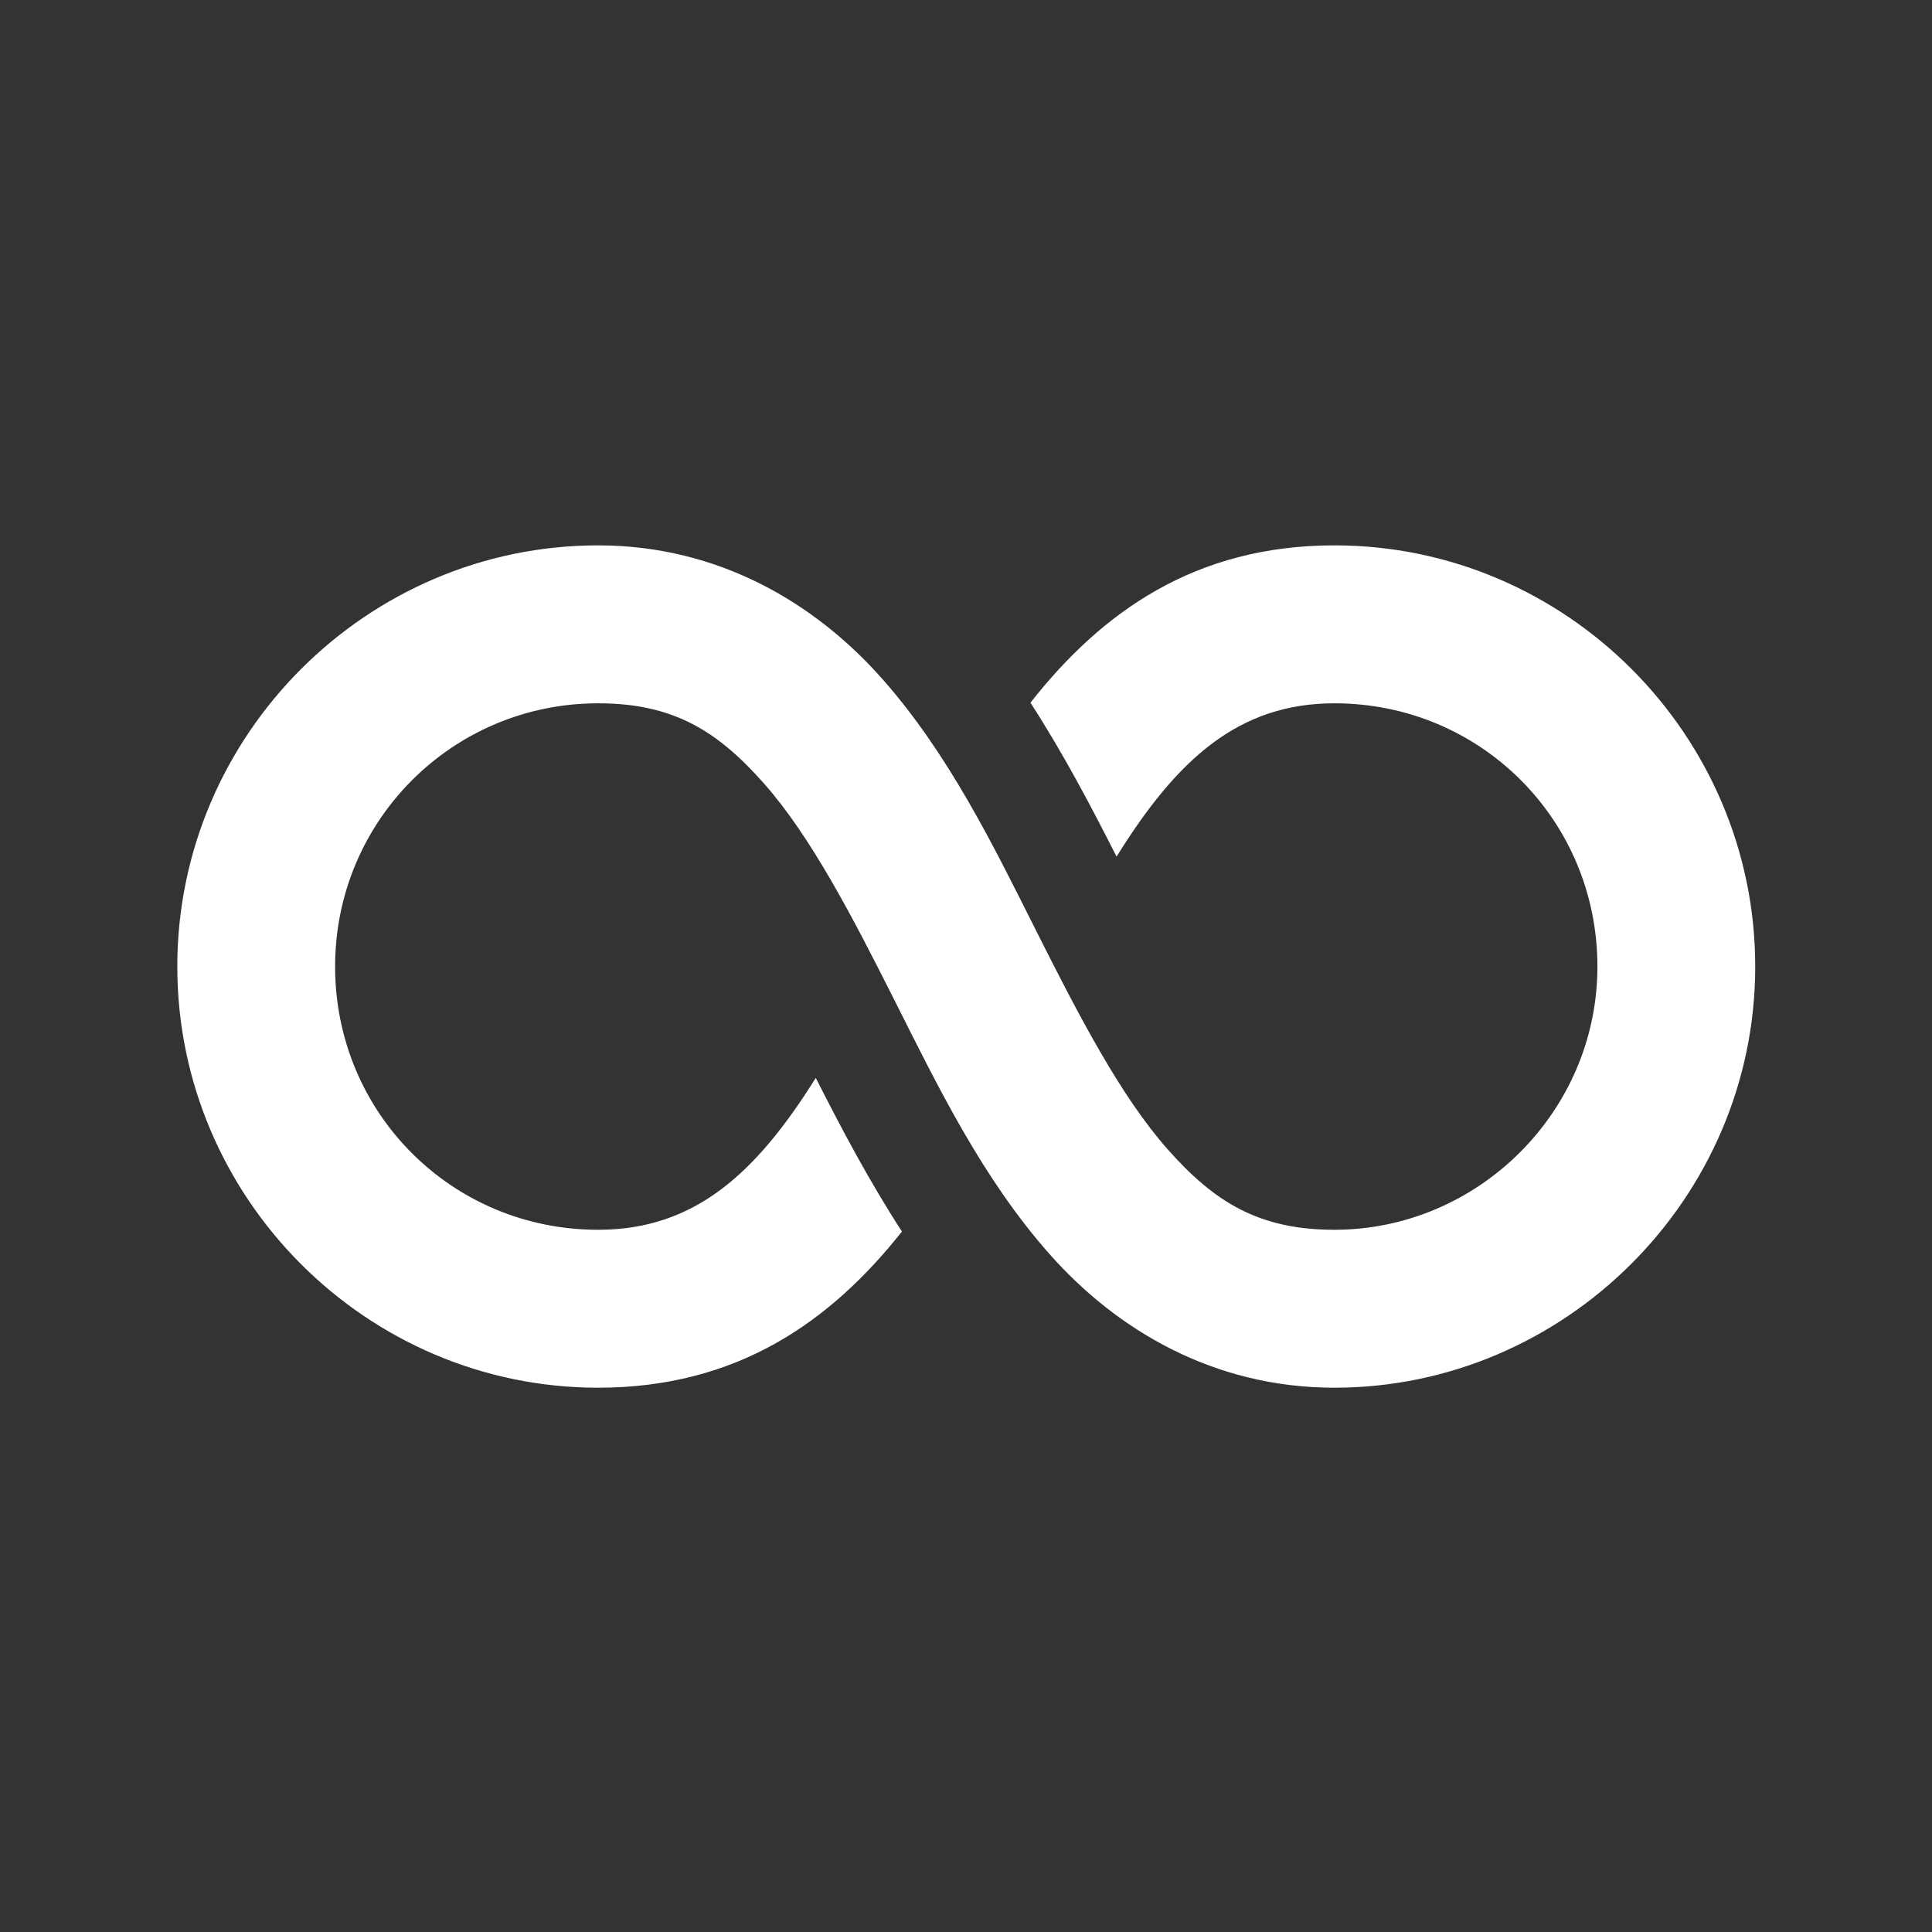 <?xml version="1.0" encoding="UTF-8"?>
<svg xmlns="http://www.w3.org/2000/svg" xmlns:xlink="http://www.w3.org/1999/xlink" width="375pt" height="375pt" viewBox="0 0 375 375" version="1.2">
<rect x="0" y="0" width="375" height="375" fill="#333333" stroke="none"/>
<defs>
<clipPath id="clip1">
  <path d="M 34.176 105.855 L 340.926 105.855 L 340.926 269.355 L 34.176 269.355 Z M 34.176 105.855 "/>
</clipPath>
</defs>
<g id="surface1">
<g clip-path="url(#clip1)" clip-rule="nonzero">
<path style=" stroke:none;fill-rule:nonzero;fill:rgb(100%,100%,100%);fill-opacity:1;" d="M 116.086 105.855 C 71.27 105.855 34.414 142.598 34.414 187.605 C 34.414 232.574 71.16 269.355 116.086 269.355 C 143.102 269.355 161.215 256.531 175.066 239.039 C 168.637 229.125 163.219 218.848 158.34 209.219 C 146.68 227.867 134.75 238.699 116.086 238.699 C 87.711 238.699 65.043 216.008 65.043 187.605 C 65.043 159.242 87.887 136.512 116.086 136.512 C 130.652 136.512 139.238 141.832 148.309 152.098 C 157.383 162.367 165.445 177.883 173.793 194.492 C 182.137 211.098 190.77 228.805 203.742 243.449 C 216.711 258.09 235.5 269.355 259.016 269.355 C 303.555 269.355 340.688 232.711 340.688 187.605 C 340.688 142.637 303.941 105.855 259.016 105.855 C 231.961 105.855 213.855 118.785 200.012 136.391 C 206.434 146.332 211.844 156.633 216.723 166.27 C 228.422 147.438 240.352 136.512 259.016 136.512 C 287.391 136.512 310.059 159.203 310.059 187.605 C 310.059 215.867 286.773 238.699 259.016 238.699 C 244.379 238.699 235.746 233.355 226.652 223.09 C 217.559 212.824 209.492 197.32 201.148 180.719 C 192.809 164.117 184.195 146.422 171.258 131.781 C 158.32 117.141 139.559 105.855 116.086 105.855 Z M 116.086 105.855 "/>
</g>
</g>
</svg>
